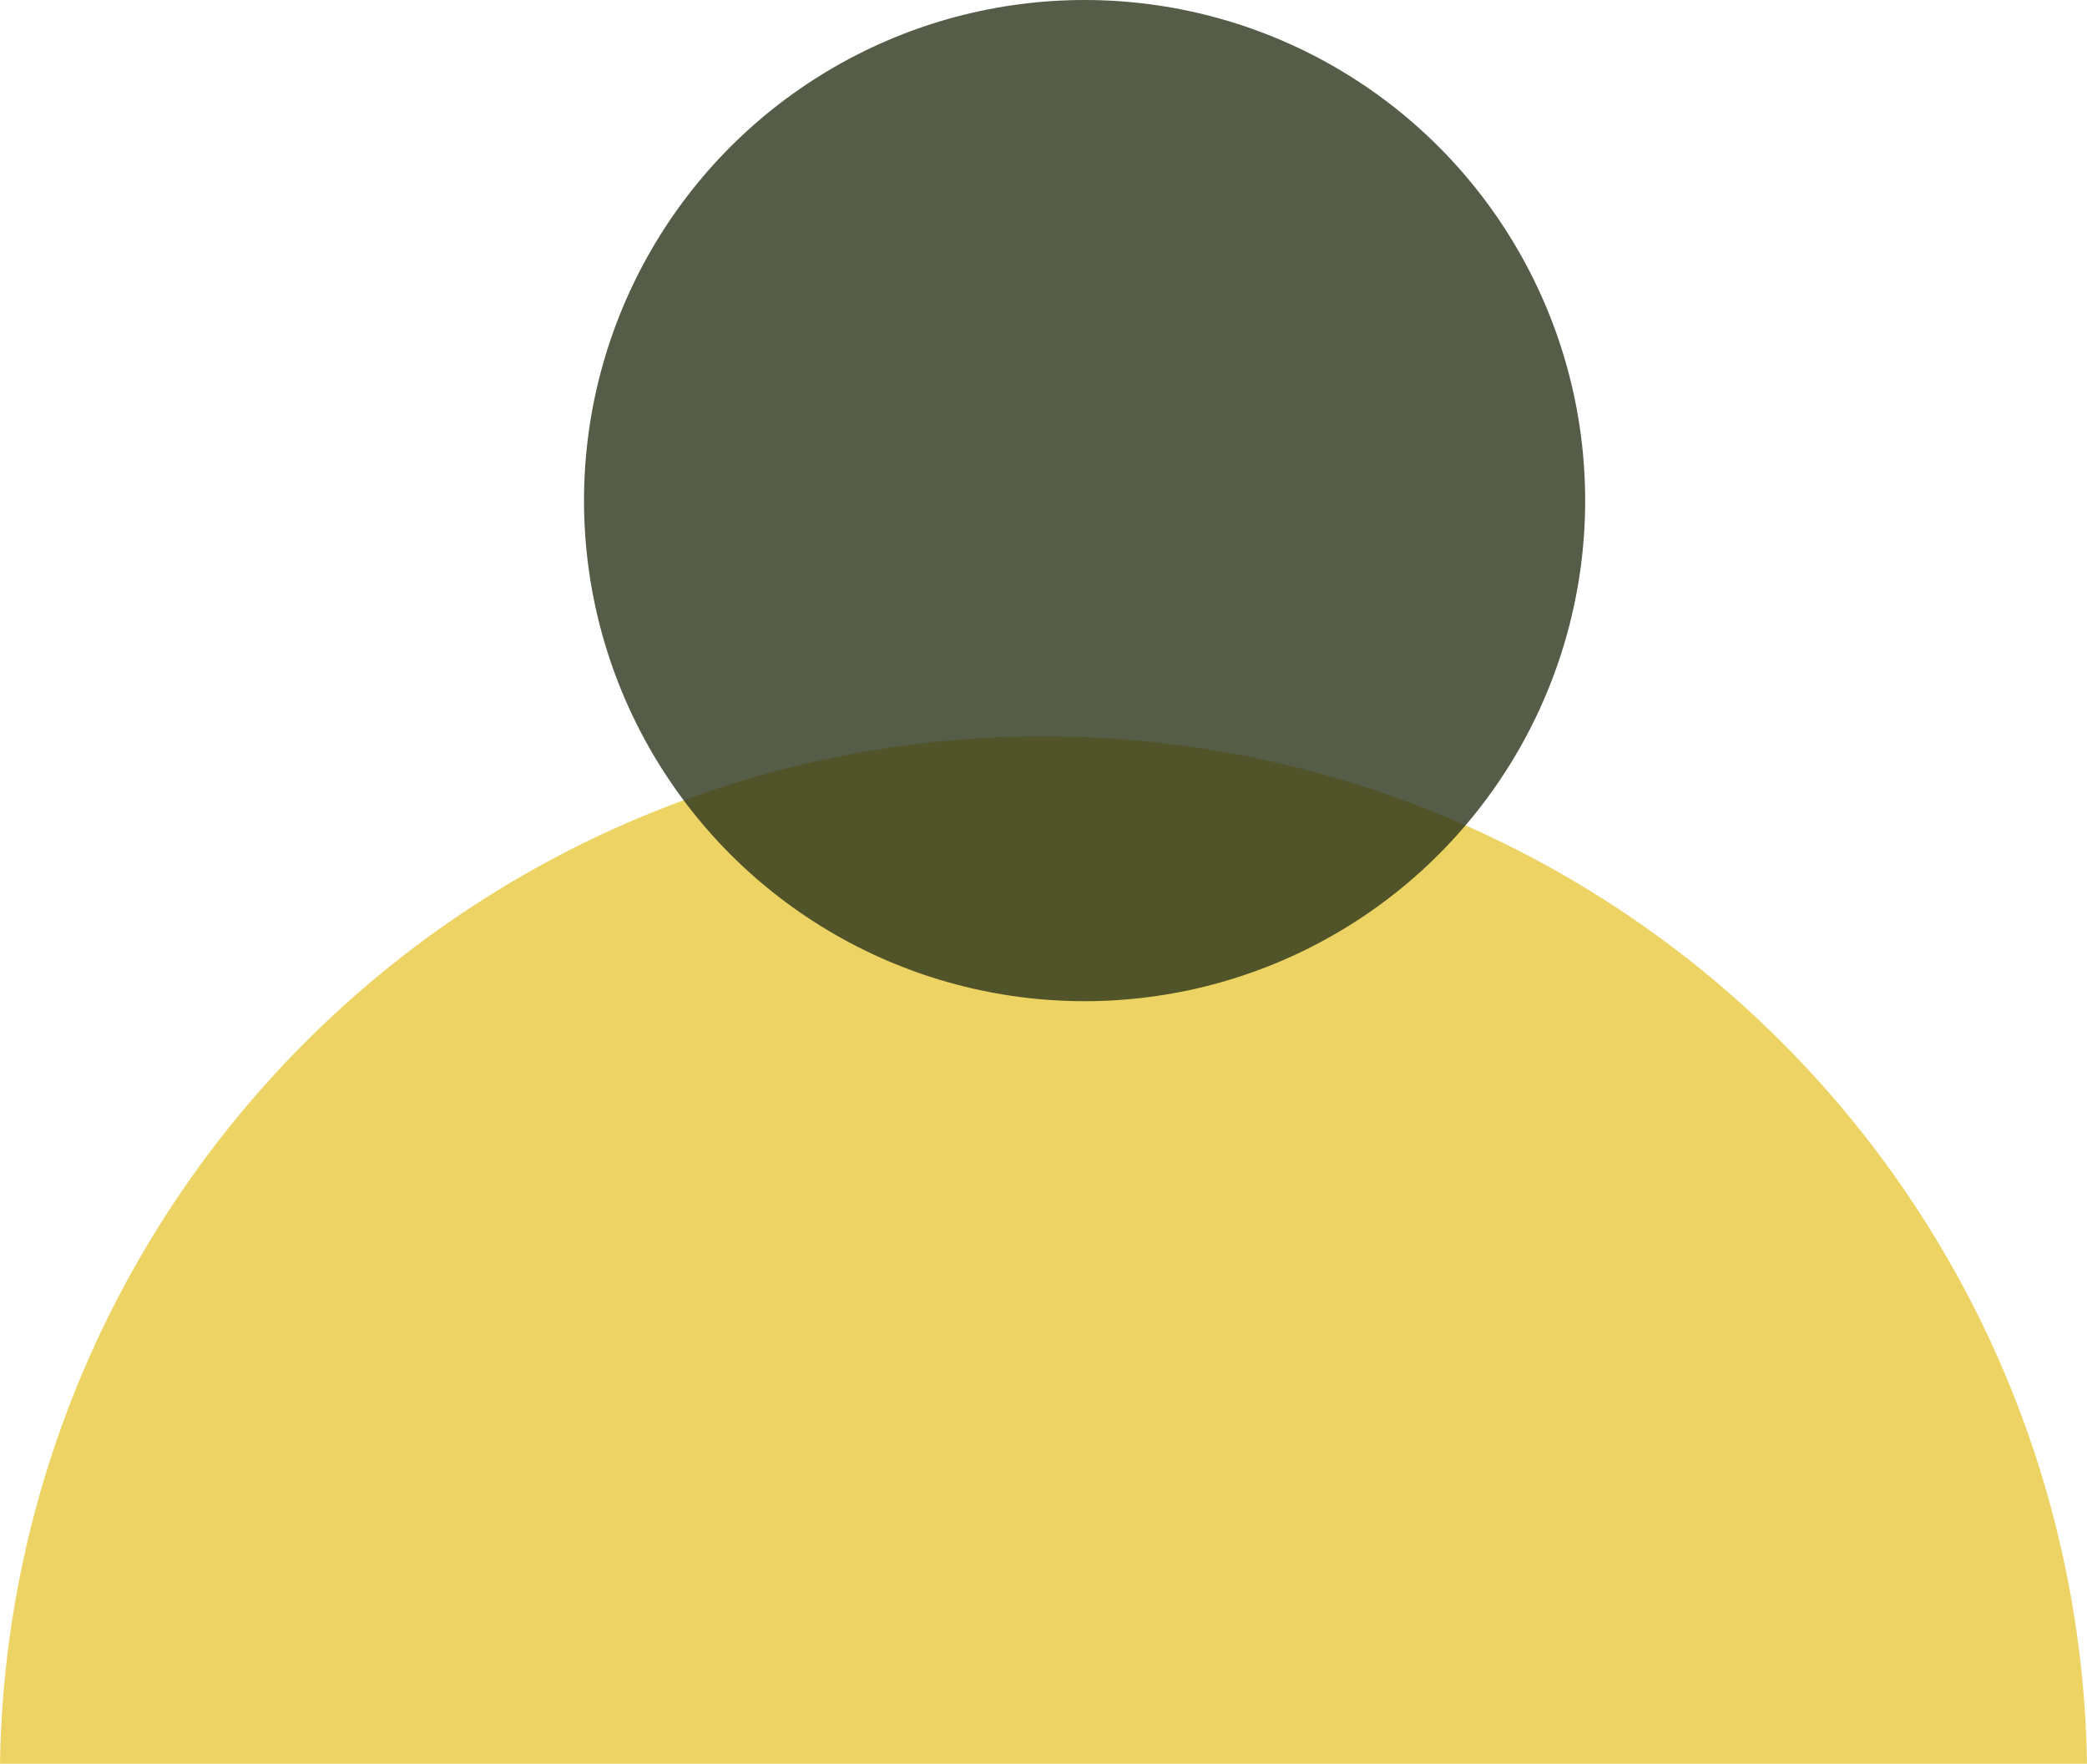 <svg xmlns="http://www.w3.org/2000/svg" width="25.015" height="21.14" viewBox="0 0 25.015 21.14">
  <g id="Group_2816" data-name="Group 2816" transform="translate(0 -0.564)">
    <path id="Subtraction_4" data-name="Subtraction 4" d="M25.015,12.315H0a12.509,12.509,0,0,1,25.015,0Z" transform="translate(0 9.389)" fill="#edd363"/>
    <circle id="Ellipse_38" data-name="Ellipse 38" cx="6" cy="6" r="6" transform="translate(7 0.564)" fill="#2b351b" opacity="0.8"/>
  </g>
</svg>
